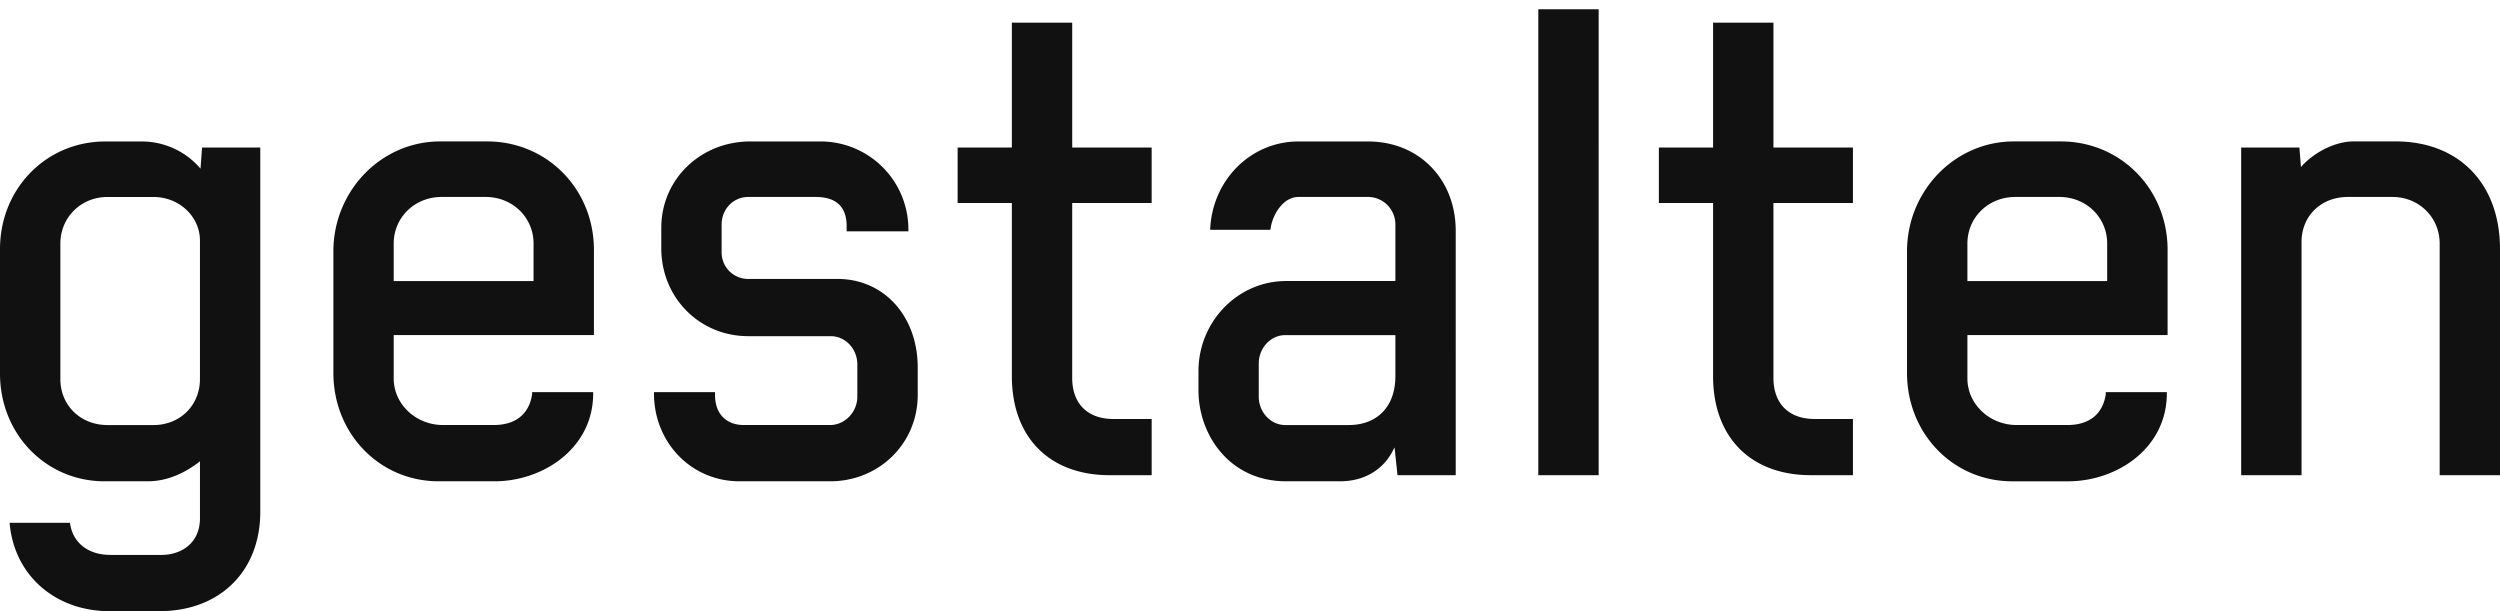 <svg width="135" height="33" viewBox="0 0 135 33" xmlns="http://www.w3.org/2000/svg"><title>logo_gestalten</title><path d="M21.26 13.152c0-1.411 1.136-2.516 2.584-2.516h2.384c1.45 0 2.584 1.105 2.584 2.516v2.024H21.26v-2.024zm-3.257 6.986c0 3.281 2.497 5.852 5.682 5.852h3.02c2.617 0 5.327-1.775 5.327-4.744v-.07h-3.298v.123c-.166 1.069-.899 1.652-2.07 1.652h-2.742c-1.467 0-2.662-1.128-2.662-2.514v-2.344h10.812v-4.6c0-3.284-2.533-5.856-5.764-5.856h-2.543c-3.179 0-5.762 2.665-5.762 5.936v6.564zm88.237-6.987c0-1.41 1.133-2.515 2.58-2.515h2.386c1.45 0 2.582 1.105 2.582 2.516v2.024h-7.548v-2.024zm-3.261 6.986c0 3.282 2.494 5.854 5.681 5.854h3.019c2.623 0 5.33-1.776 5.33-4.745v-.07h-3.298v.123c-.164 1.069-.896 1.652-2.07 1.652H108.9c-1.467 0-2.66-1.128-2.66-2.514v-2.344h10.81v-4.6c0-3.284-2.533-5.856-5.764-5.856h-2.542c-3.18 0-5.765 2.665-5.765 5.936v6.564zm-53.422-.291c0-2.773-1.823-4.784-4.337-4.784h-4.816a1.427 1.427 0 0 1-1.436-1.448v-1.489c0-.835.631-1.489 1.436-1.489h3.64c1.11 0 1.674.529 1.674 1.57v.287h3.335v-.11a4.745 4.745 0 0 0-4.735-4.745h-3.796c-2.699 0-4.813 2.05-4.813 4.664v1.103c0 2.664 2.061 4.748 4.695 4.748h4.457c.794 0 1.435.686 1.435 1.529v1.739c0 .83-.672 1.53-1.472 1.53h-4.658c-.96 0-1.554-.619-1.554-1.611v-.166h-3.297v.072c0 2.66 2.025 4.744 4.616 4.744h4.893c2.654 0 4.733-2.05 4.733-4.662v-1.482zm18.417-.218c0-.846.647-1.532 1.437-1.532h5.94v2.224c0 1.625-.97 2.633-2.524 2.633H69.41c-.79 0-1.437-.69-1.437-1.534v-1.791zm1.478 6.361h2.919c1.281 0 2.32-.61 2.855-1.674l.08-.155.159 1.502h3.144V12.466c0-2.798-1.99-4.827-4.734-4.827h-3.758c-2.58 0-4.667 2.091-4.768 4.772h3.256c.07-.756.657-1.775 1.512-1.775h3.758c.813 0 1.476.667 1.476 1.488v3.051h-5.9c-2.61 0-4.734 2.188-4.734 4.872v1.031c0 2.384 1.661 4.912 4.735 4.912zm13.616-.33h3.26V.5h-3.26v25.16zm-23.144.003h2.266v-3.037h-2.07c-1.392 0-2.221-.828-2.221-2.218v-9.444h4.29V7.967H57.9V1.224h-3.26v6.742h-2.928v2.997h2.928v9.347c0 3.3 2.022 5.35 5.283 5.35zm40.135 0v-3.037h-2.071c-1.39 0-2.222-.828-2.222-2.218v-9.444h4.293V7.967h-4.293V1.224h-3.26v6.742h-2.927v2.997h2.927v9.347c0 3.3 2.025 5.35 5.286 5.35h2.267zm29.14-15.026c1.426 0 2.543 1.105 2.543 2.514v12.51H135V13.45c0-3.533-2.216-5.815-5.644-5.815h-2.252c-1.094 0-2.205.676-2.775 1.298l-.077.087-.084-1.054h-3.144v17.695h3.259V13.069c0-1.41 1.053-2.434 2.504-2.434h2.412zM5.8 22.953c-1.447 0-2.54-1.064-2.54-2.476v-7.325c0-1.412 1.115-2.515 2.54-2.515h2.493c1.38 0 2.504 1.056 2.504 2.35v7.49c0 1.412-1.077 2.476-2.504 2.476H5.8zm2.809 10.05c3.26 0 5.446-2.155 5.446-5.361V7.968l-3.144-.002-.083 1.14-.08-.09A4.16 4.16 0 0 0 7.623 7.64H5.684C2.496 7.639 0 10.189 0 13.45v6.724c0 3.264 2.478 5.816 5.644 5.816h2.333c1.166 0 2.132-.553 2.739-1.017l.082-.063v3.075c0 1.367-1.038 1.98-2.068 1.98H5.962c-1.213 0-2.044-.663-2.183-1.735H.519c.231 2.814 2.445 4.774 5.402 4.774H8.61z" fill="#111" fill-rule="evenodd"/></svg>